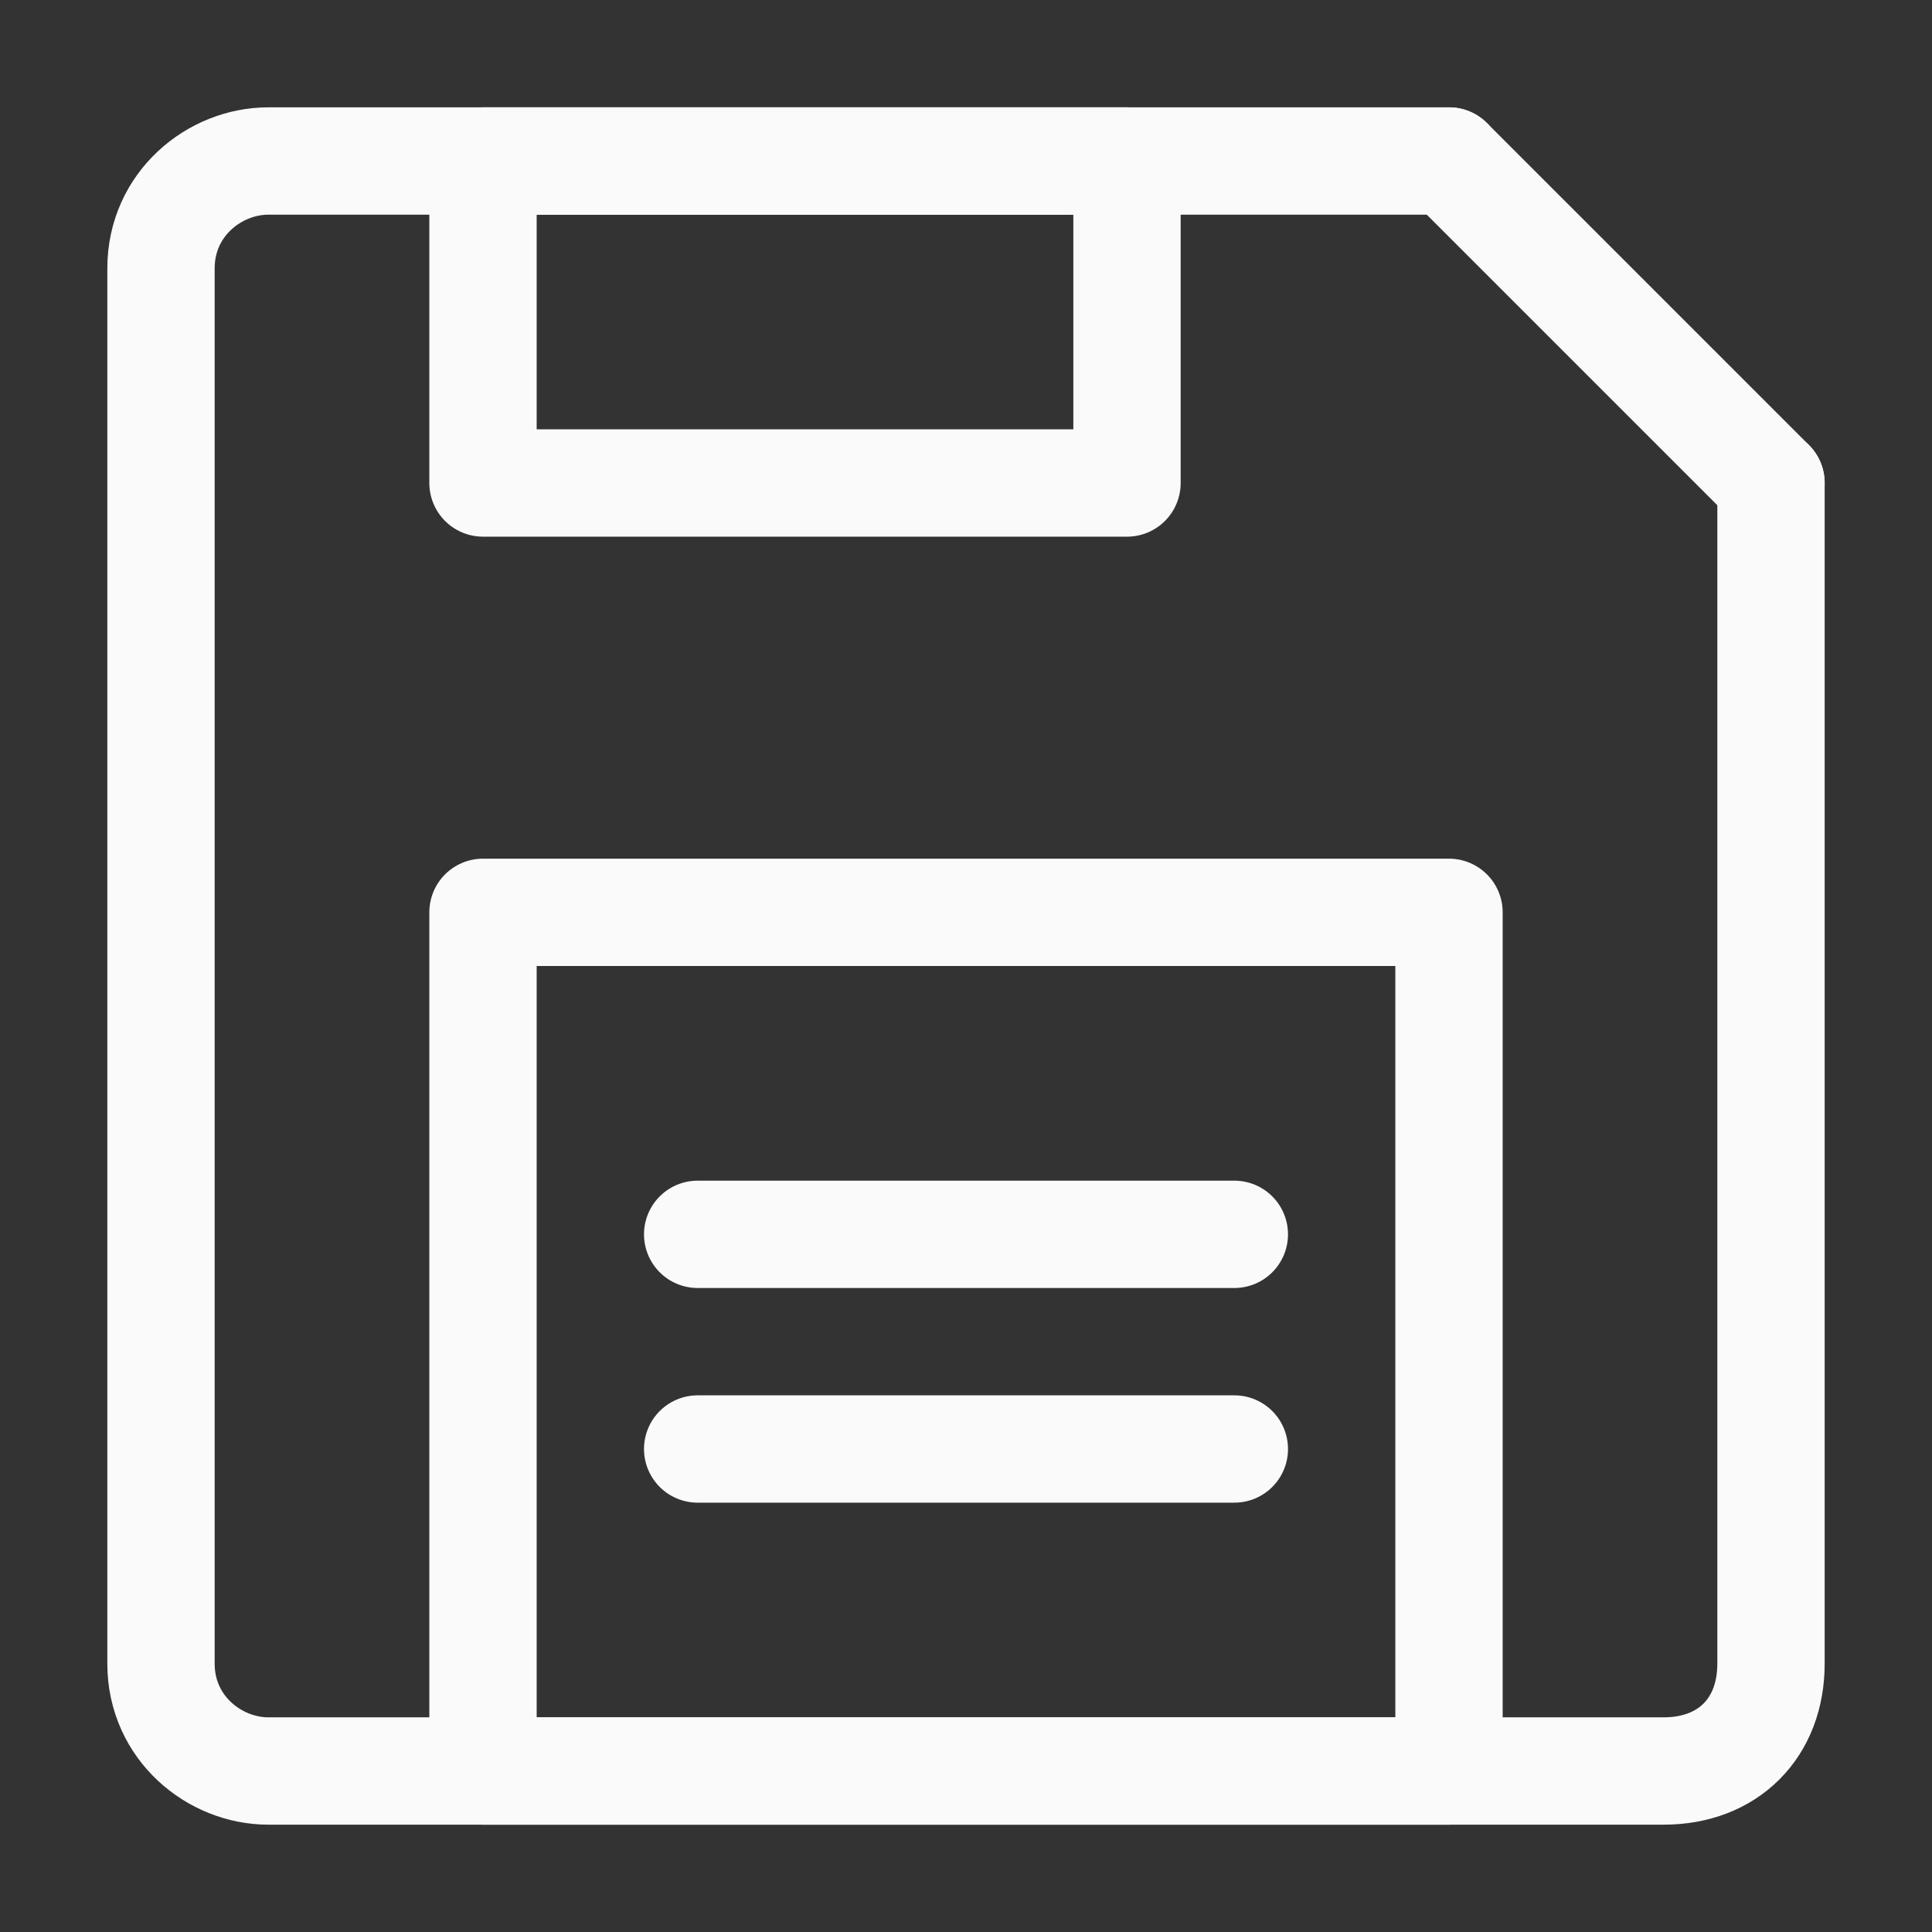 <?xml version="1.0" encoding="UTF-8" standalone="no"?>
<svg
   xmlns:dc="http://purl.org/dc/elements/1.1/"
   xmlns:cc="http://creativecommons.org/ns#"
   xmlns:rdf="http://www.w3.org/1999/02/22-rdf-syntax-ns#"
   xmlns:svg="http://www.w3.org/2000/svg"
   xmlns="http://www.w3.org/2000/svg"
   xml:space="preserve"
   enable-background="new 0 0 18 18"
   viewBox="0 0 18 18"
   y="0px"
   x="0px"
   id="Layer_1"
   version="1.1"><rect x="0" y="0" width="18" height="18" fill="#333333" stroke="none"/><defs
   id="defs4085" />
<g
   id="g4070">
	<path
   id="path4068"
   d="M16.5,4.5l0,11   c0,0.6-0.4,1-1,1h-13c-0.5,0-1-0.4-1-1v-13c0-0.6,0.5-1,1-1l11,0"
   stroke-miterlimit="10"
   stroke-linejoin="round"
   stroke-linecap="round"
   stroke="#FAFAFA"
   fill="none" />
</g>
<rect
   id="rect4072"
   height="3"
   width="6"
   stroke-miterlimit="10"
   stroke-linejoin="round"
   stroke-linecap="round"
   stroke="#FAFAFA"
   fill="none"
   y="1.5"
   x="4.5" />
<rect
   id="rect4074"
   height="8"
   width="9"
   stroke-miterlimit="10"
   stroke-linejoin="round"
   stroke-linecap="round"
   stroke="#FAFAFA"
   fill="none"
   y="8.5"
   x="4.5" />
<line
   id="line4076"
   y2="4.5"
   x2="16.5"
   y1="1.5"
   x1="13.5"
   stroke-miterlimit="10"
   stroke-linejoin="round"
   stroke-linecap="round"
   stroke="#FAFAFA"
   fill="none" />
<line
   id="line4078"
   y2="11.5"
   x2="11.5"
   y1="11.5"
   x1="6.5"
   stroke-miterlimit="10"
   stroke-linejoin="round"
   stroke-linecap="round"
   stroke="#FAFAFA"
   fill="none" />
<line
   id="line4080"
   y2="13.5"
   x2="11.5"
   y1="13.5"
   x1="6.5"
   stroke-miterlimit="10"
   stroke-linejoin="round"
   stroke-linecap="round"
   stroke="#FAFAFA"
   fill="none" />
</svg>